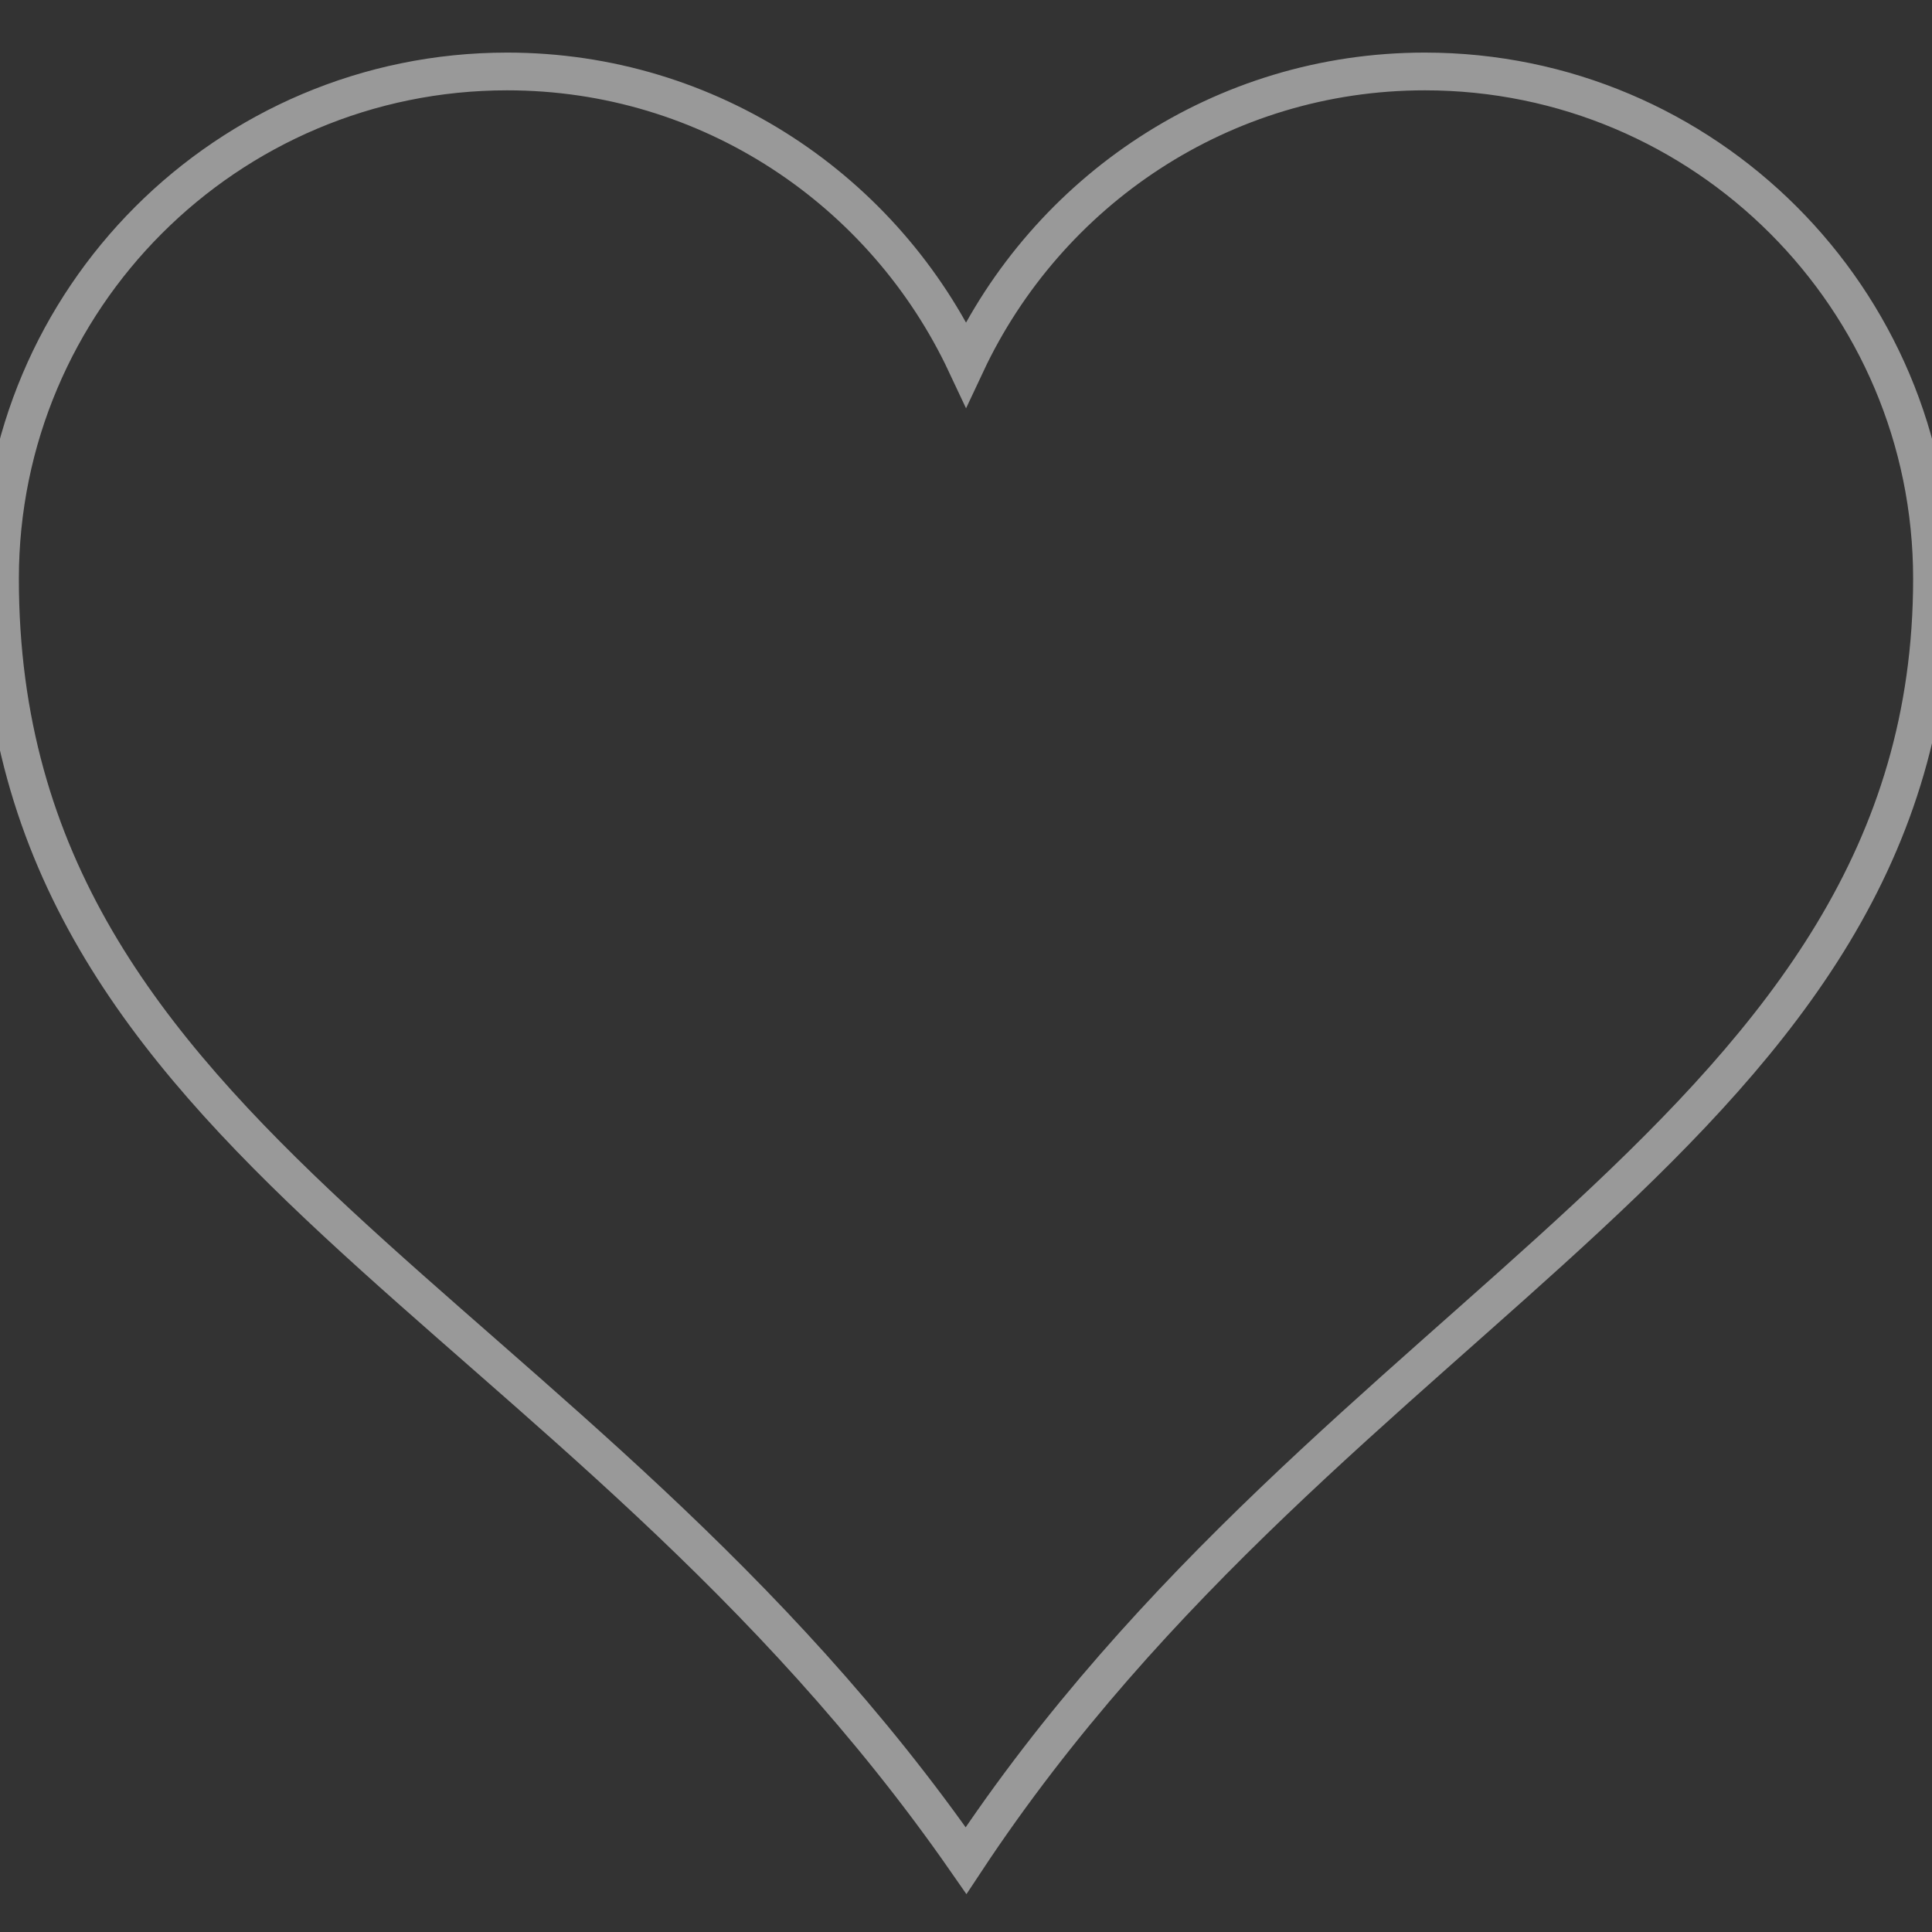 <?xml version="1.0" encoding="utf-8"?>
<!-- Generator: Adobe Illustrator 15.0.0, SVG Export Plug-In . SVG Version: 6.00 Build 0)  -->
<!DOCTYPE svg PUBLIC "-//W3C//DTD SVG 1.1//EN" "http://www.w3.org/Graphics/SVG/1.1/DTD/svg11.dtd">
<svg version="1.1" id="Layer_1" xmlns="http://www.w3.org/2000/svg" xmlns:xlink="http://www.w3.org/1999/xlink" x="0px" y="0px"
	 width="512px" height="512px" viewBox="0 0 512 512" enable-background="new 0 0 512 512" xml:space="preserve">
<rect x="0" y="0" width="512" height="512" fill="#333333" stroke="none"/>
<path fill="transparent" stroke="#fff" stroke-width="10" stroke-opacity="0.5" d="M377.594,18.938c-53.815,0-100.129,31.778-121.582,77.5c-21.469-45.721-67.789-77.5-121.608-77.5
	C60.213,18.938,0,79.158,0,153.354c0,150.923,152.25,190.497,256.011,339.709C354.088,344.776,512,299.461,512,153.354
	C512,79.158,451.786,18.938,377.594,18.938z"/>
</svg>
